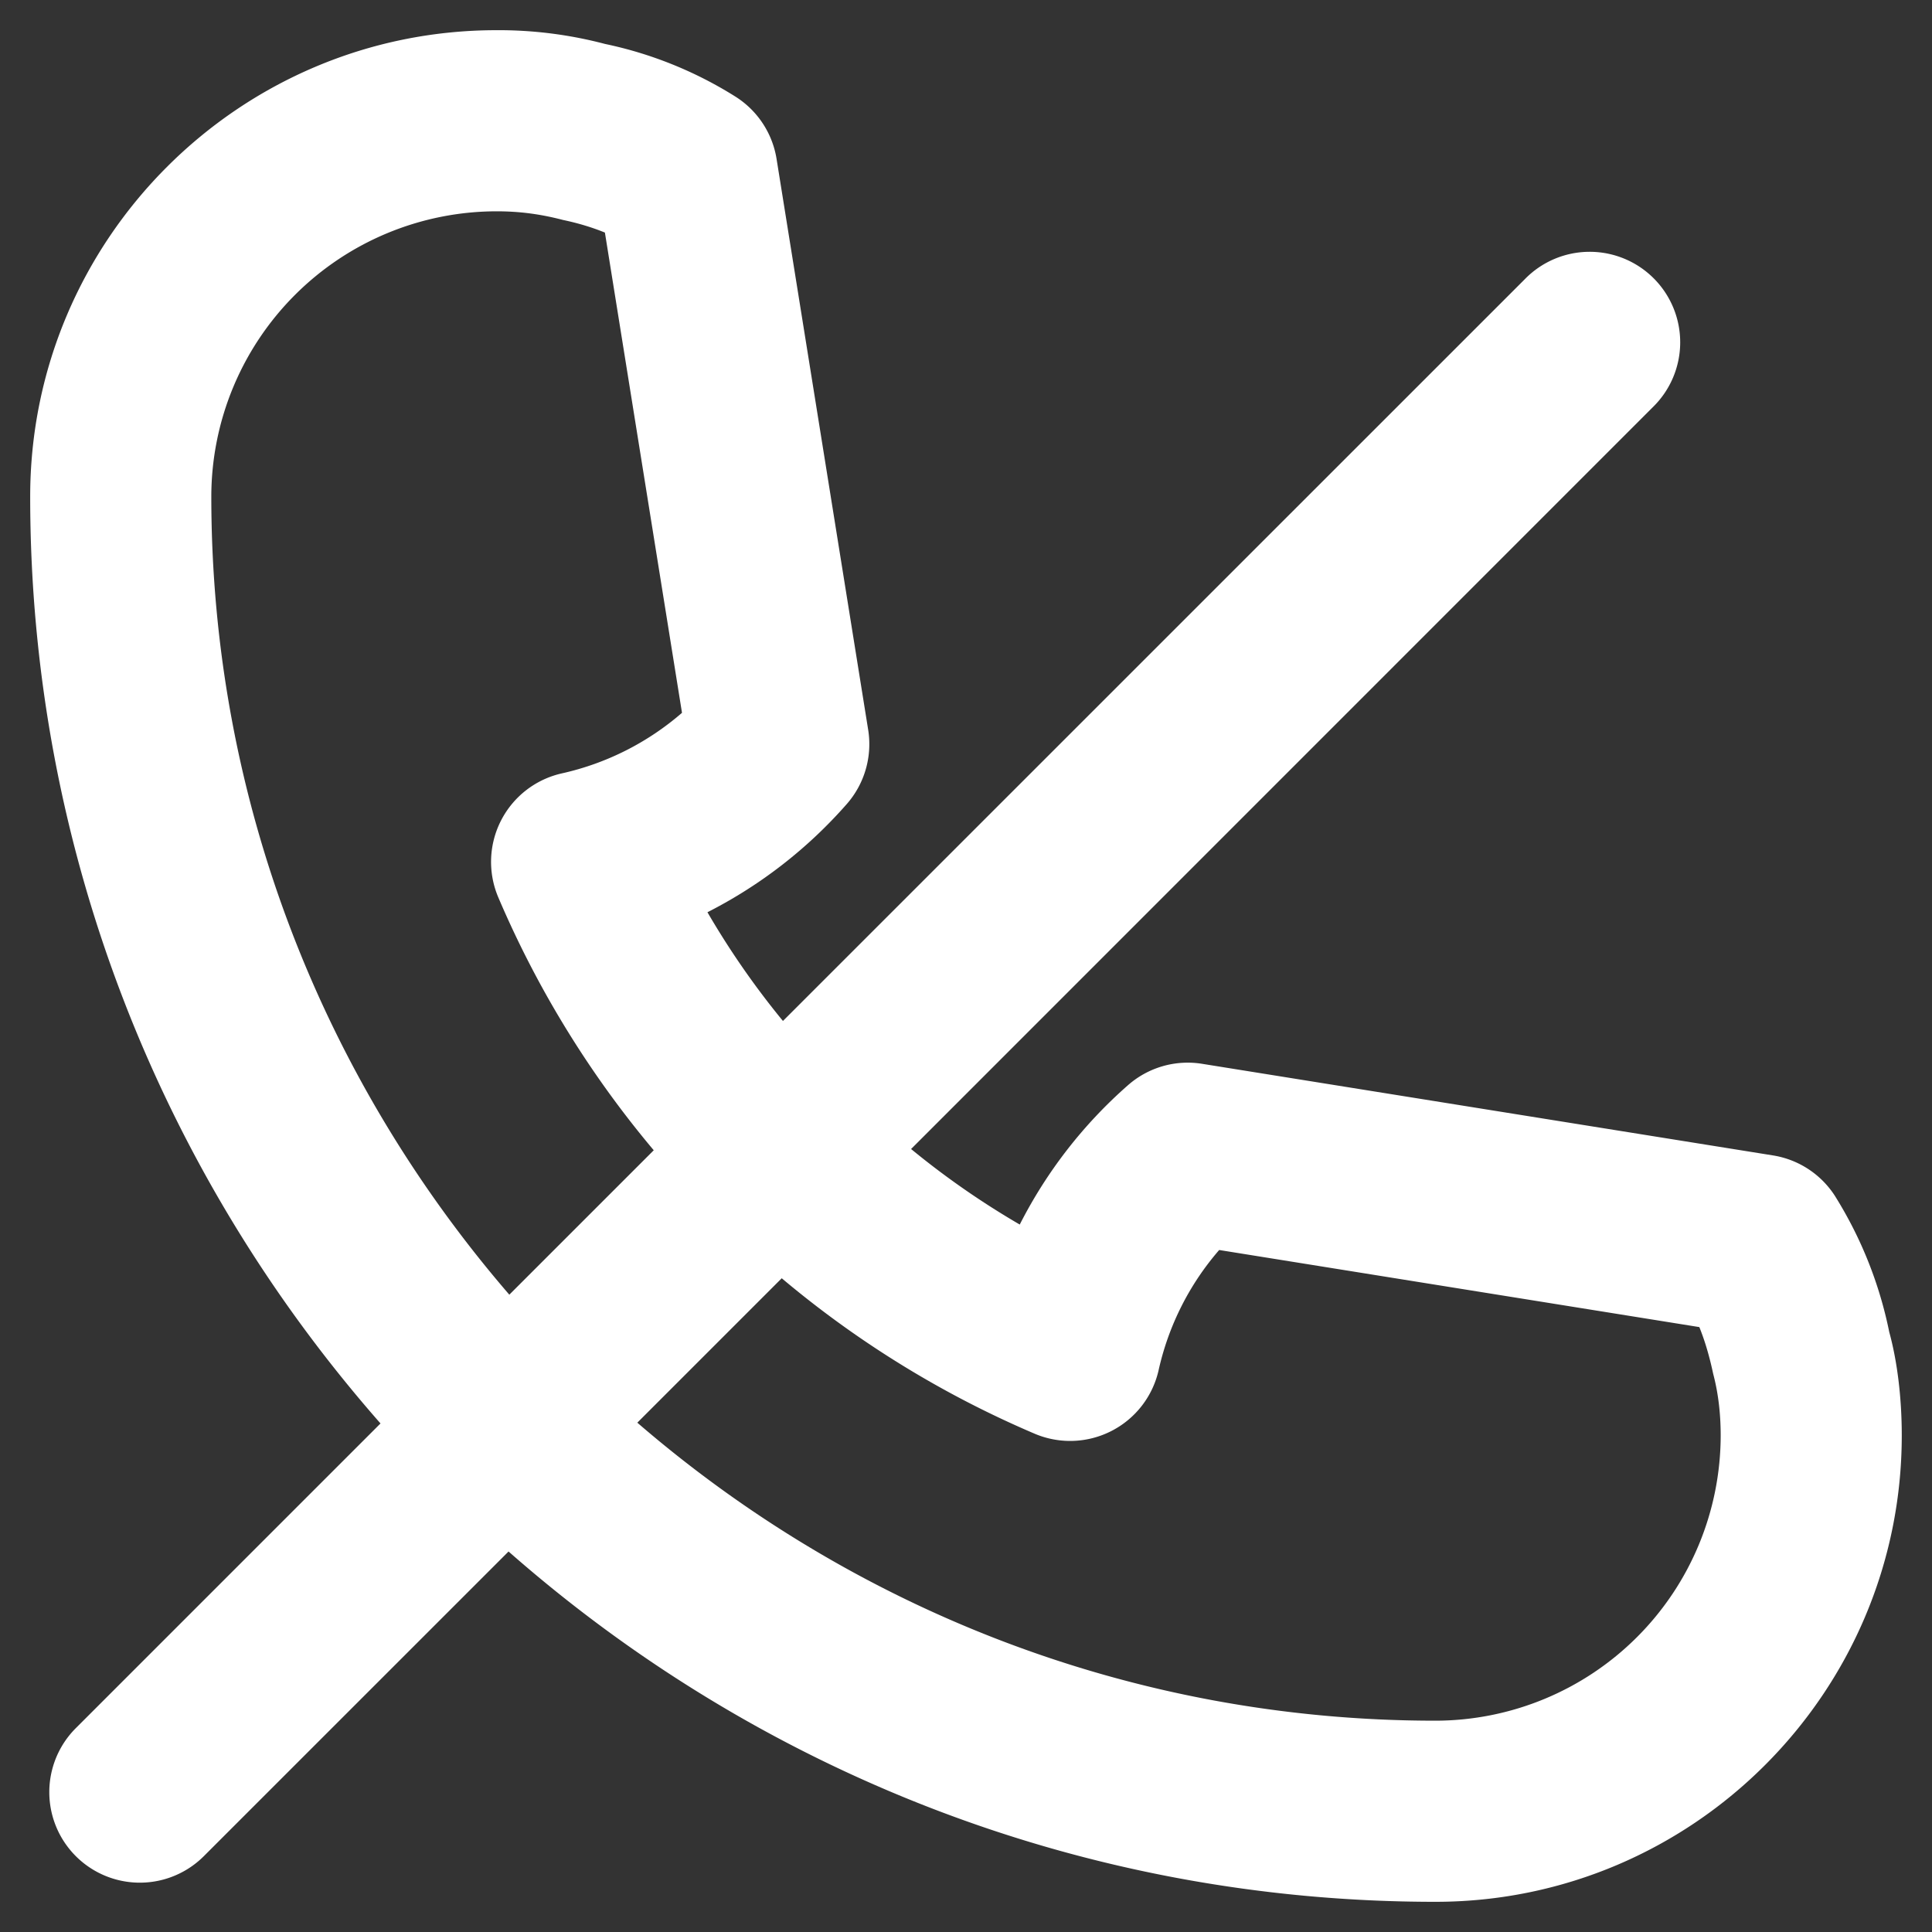 <svg width="40" height="40" fill="none" xmlns="http://www.w3.org/2000/svg"><rect width="100%" height="100%" fill="#333333" stroke="none"/><path d="M38.003 24.78a1.877 1.877 0 00-1.293-.858l-11.822-1.897a1.872 1.872 0 00-1.54.448 9.653 9.653 0 00-2.235 2.88 17.05 17.05 0 01-2.25-1.564L34.22 8.43a1.874 1.874 0 10-2.65-2.65L16.21 21.138a17.057 17.057 0 01-1.563-2.251 9.655 9.655 0 002.88-2.235 1.88 1.88 0 00.448-1.54L16.078 3.29a1.877 1.877 0 00-.857-1.293A8.244 8.244 0 0012.527.91 8.637 8.637 0 0010.28.625C4.956.625.625 4.956.625 10.281c0 7.348 2.744 14.063 7.253 19.19L1.57 35.779a1.874 1.874 0 102.65 2.651l6.309-6.308c5.126 4.51 11.841 7.253 19.19 7.253 5.324 0 9.655-4.331 9.655-9.656 0-.788-.095-1.544-.259-2.14a8.481 8.481 0 00-1.113-2.8zM4.375 10.28a5.912 5.912 0 015.906-5.905c.46 0 .89.052 1.38.18.306.064.591.15.863.26l1.596 9.943a5.681 5.681 0 01-2.483 1.253 1.878 1.878 0 00-1.322 2.564 20.798 20.798 0 003.22 5.24l-2.99 2.99c-3.834-4.442-6.17-10.21-6.17-16.524zm25.344 25.345c-6.313 0-12.082-2.336-16.524-6.17l2.99-2.99a20.798 20.798 0 005.24 3.22 1.878 1.878 0 002.564-1.322 5.682 5.682 0 011.253-2.483l9.941 1.596c.116.287.209.603.287.969.102.384.155.814.155 1.274a5.912 5.912 0 01-5.906 5.906z" fill="#fff"/></svg>